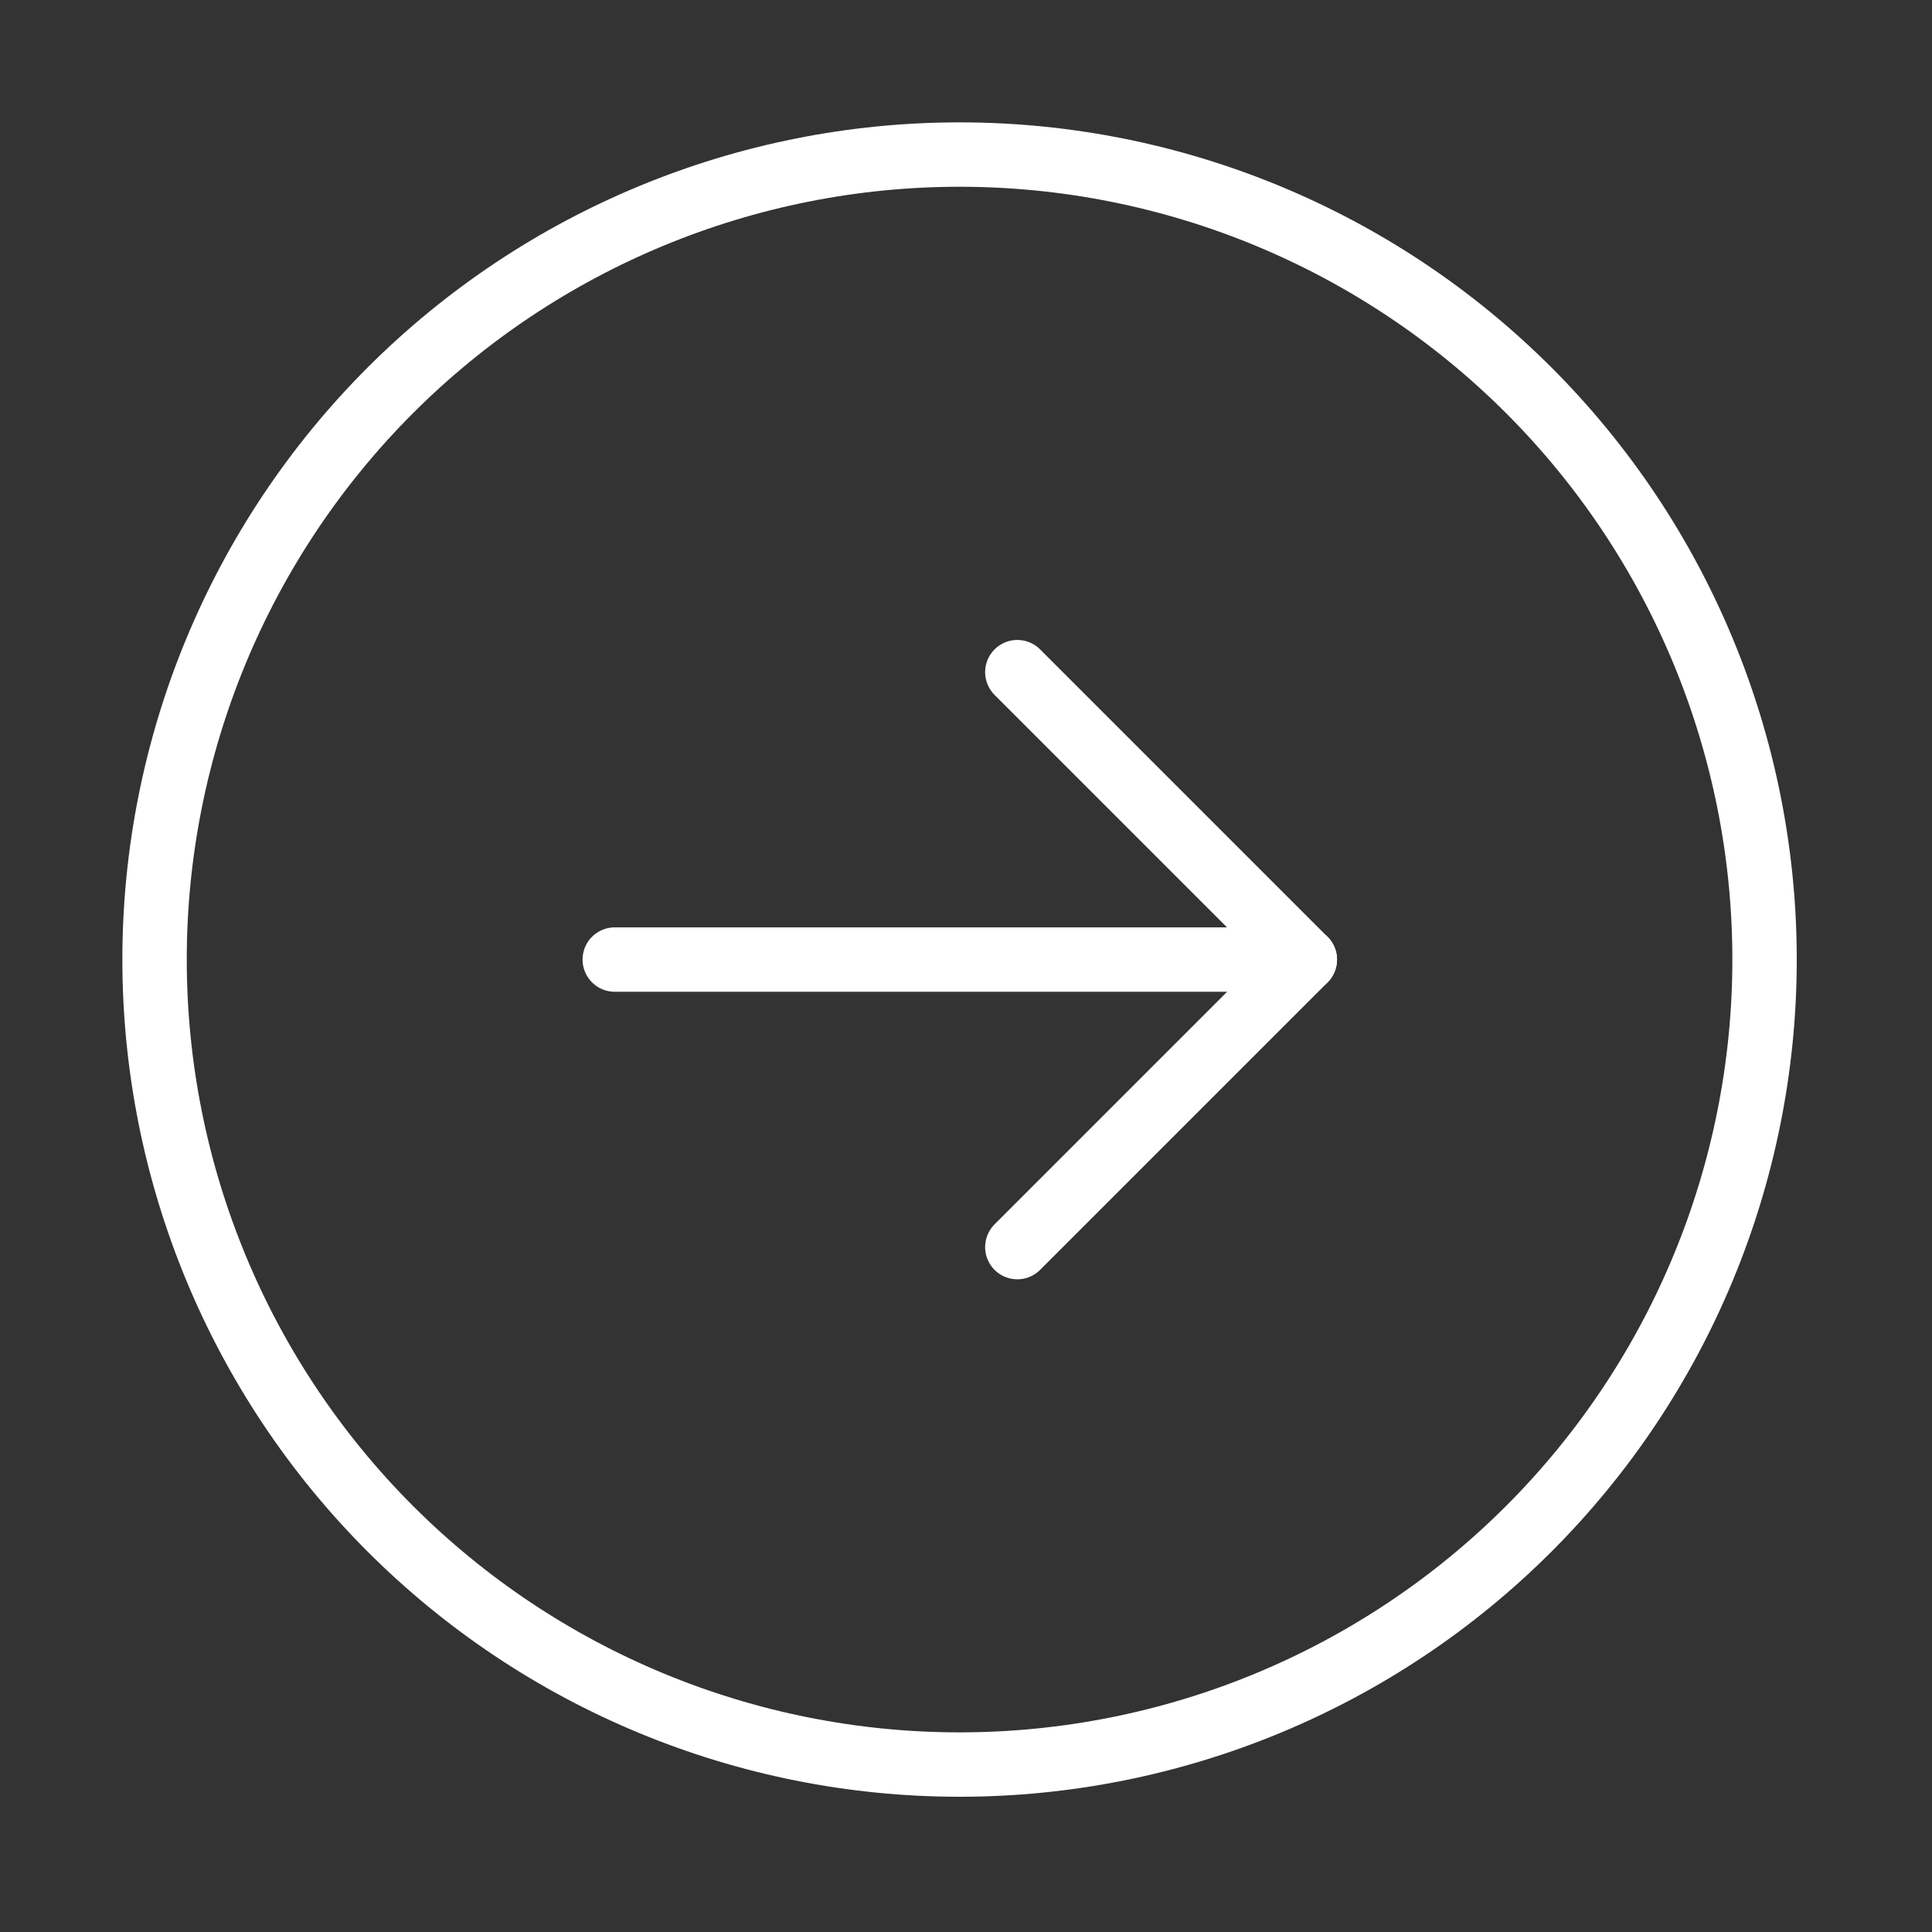 <svg width="30" height="30" viewBox="0 0 30 30" fill="none" xmlns="http://www.w3.org/2000/svg">
<rect x="0" y="0" width="30" height="30" fill="#333333" stroke="none"/>
<path d="M20.261 14.9H9.546" stroke="white" stroke-linecap="round" stroke-linejoin="round"/>
<path d="M15.797 10.437L20.261 14.901L15.797 19.365" stroke="white" stroke-linecap="round" stroke-linejoin="round"/>
<path d="M27.4 14.9C27.4 11.585 26.083 8.405 23.739 6.061C21.395 3.717 18.215 2.4 14.9 2.4C11.585 2.4 8.405 3.717 6.061 6.061C3.717 8.405 2.4 11.585 2.4 14.9C2.4 18.215 3.717 21.395 6.061 23.739C8.405 26.083 11.585 27.4 14.9 27.4C18.215 27.4 21.395 26.083 23.739 23.739C26.083 21.395 27.4 18.215 27.4 14.9Z" stroke="white" stroke-linecap="round" stroke-linejoin="round"/>
</svg>
